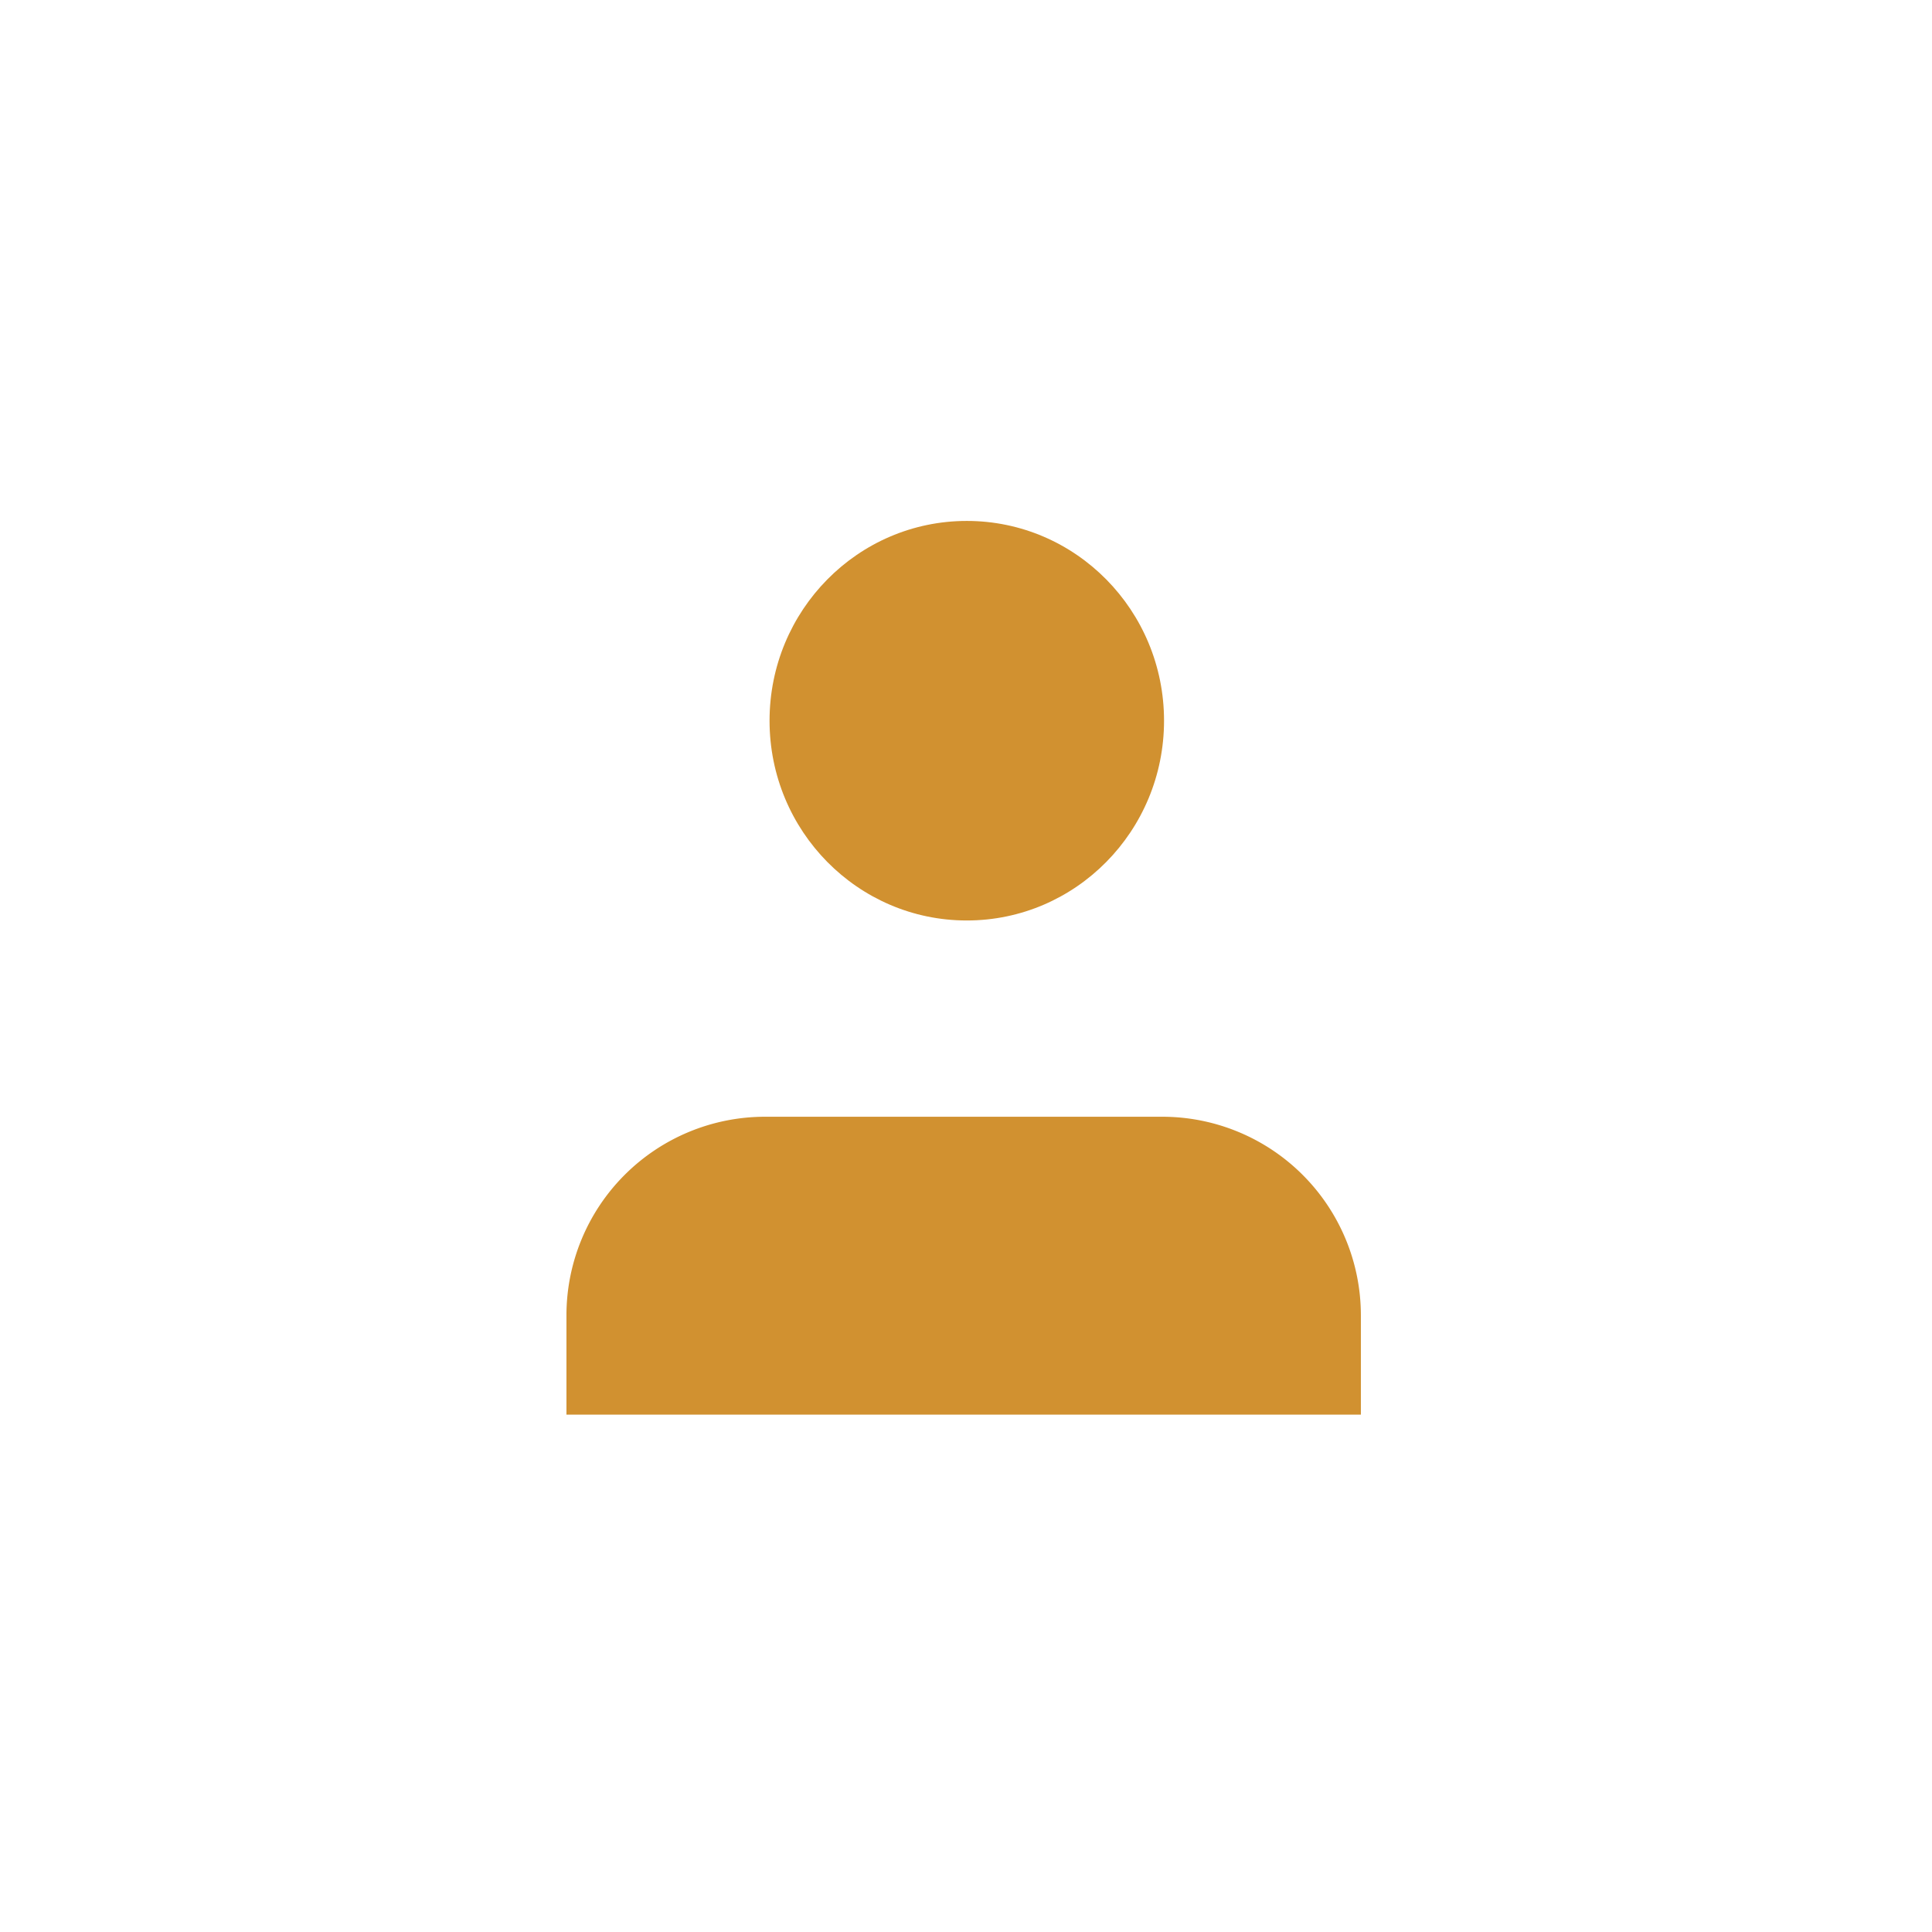 <svg xmlns="http://www.w3.org/2000/svg" xmlns:xlink="http://www.w3.org/1999/xlink" width="382" height="382" viewBox="0 0 382 382">
  <rect x="0" y="0" width="382" height="382" fill="#333333" stroke="none"/>
  <defs>
    <clipPath id="clip-Artboard_1">
      <rect width="382" height="382"/>
    </clipPath>
  </defs>
  <g id="Artboard_1" data-name="Artboard – 1" clip-path="url(#clip-Artboard_1)">
    <rect width="382" height="382" fill="#fff"/>
    <g id="user" transform="translate(112 103)">
      <path id="Path_158" data-name="Path 158" d="M161.076,73.9V54.269A39.269,39.269,0,0,0,121.807,15H43.269A39.269,39.269,0,0,0,4,54.269V73.9" transform="translate(-4 102.807)" fill="#d19130"/>
      <ellipse id="Ellipse_11" data-name="Ellipse 11" cx="39" cy="39.5" rx="39" ry="39.5" transform="translate(40.157 0)" fill="#d19130"/>
    </g>
  </g>
</svg>
